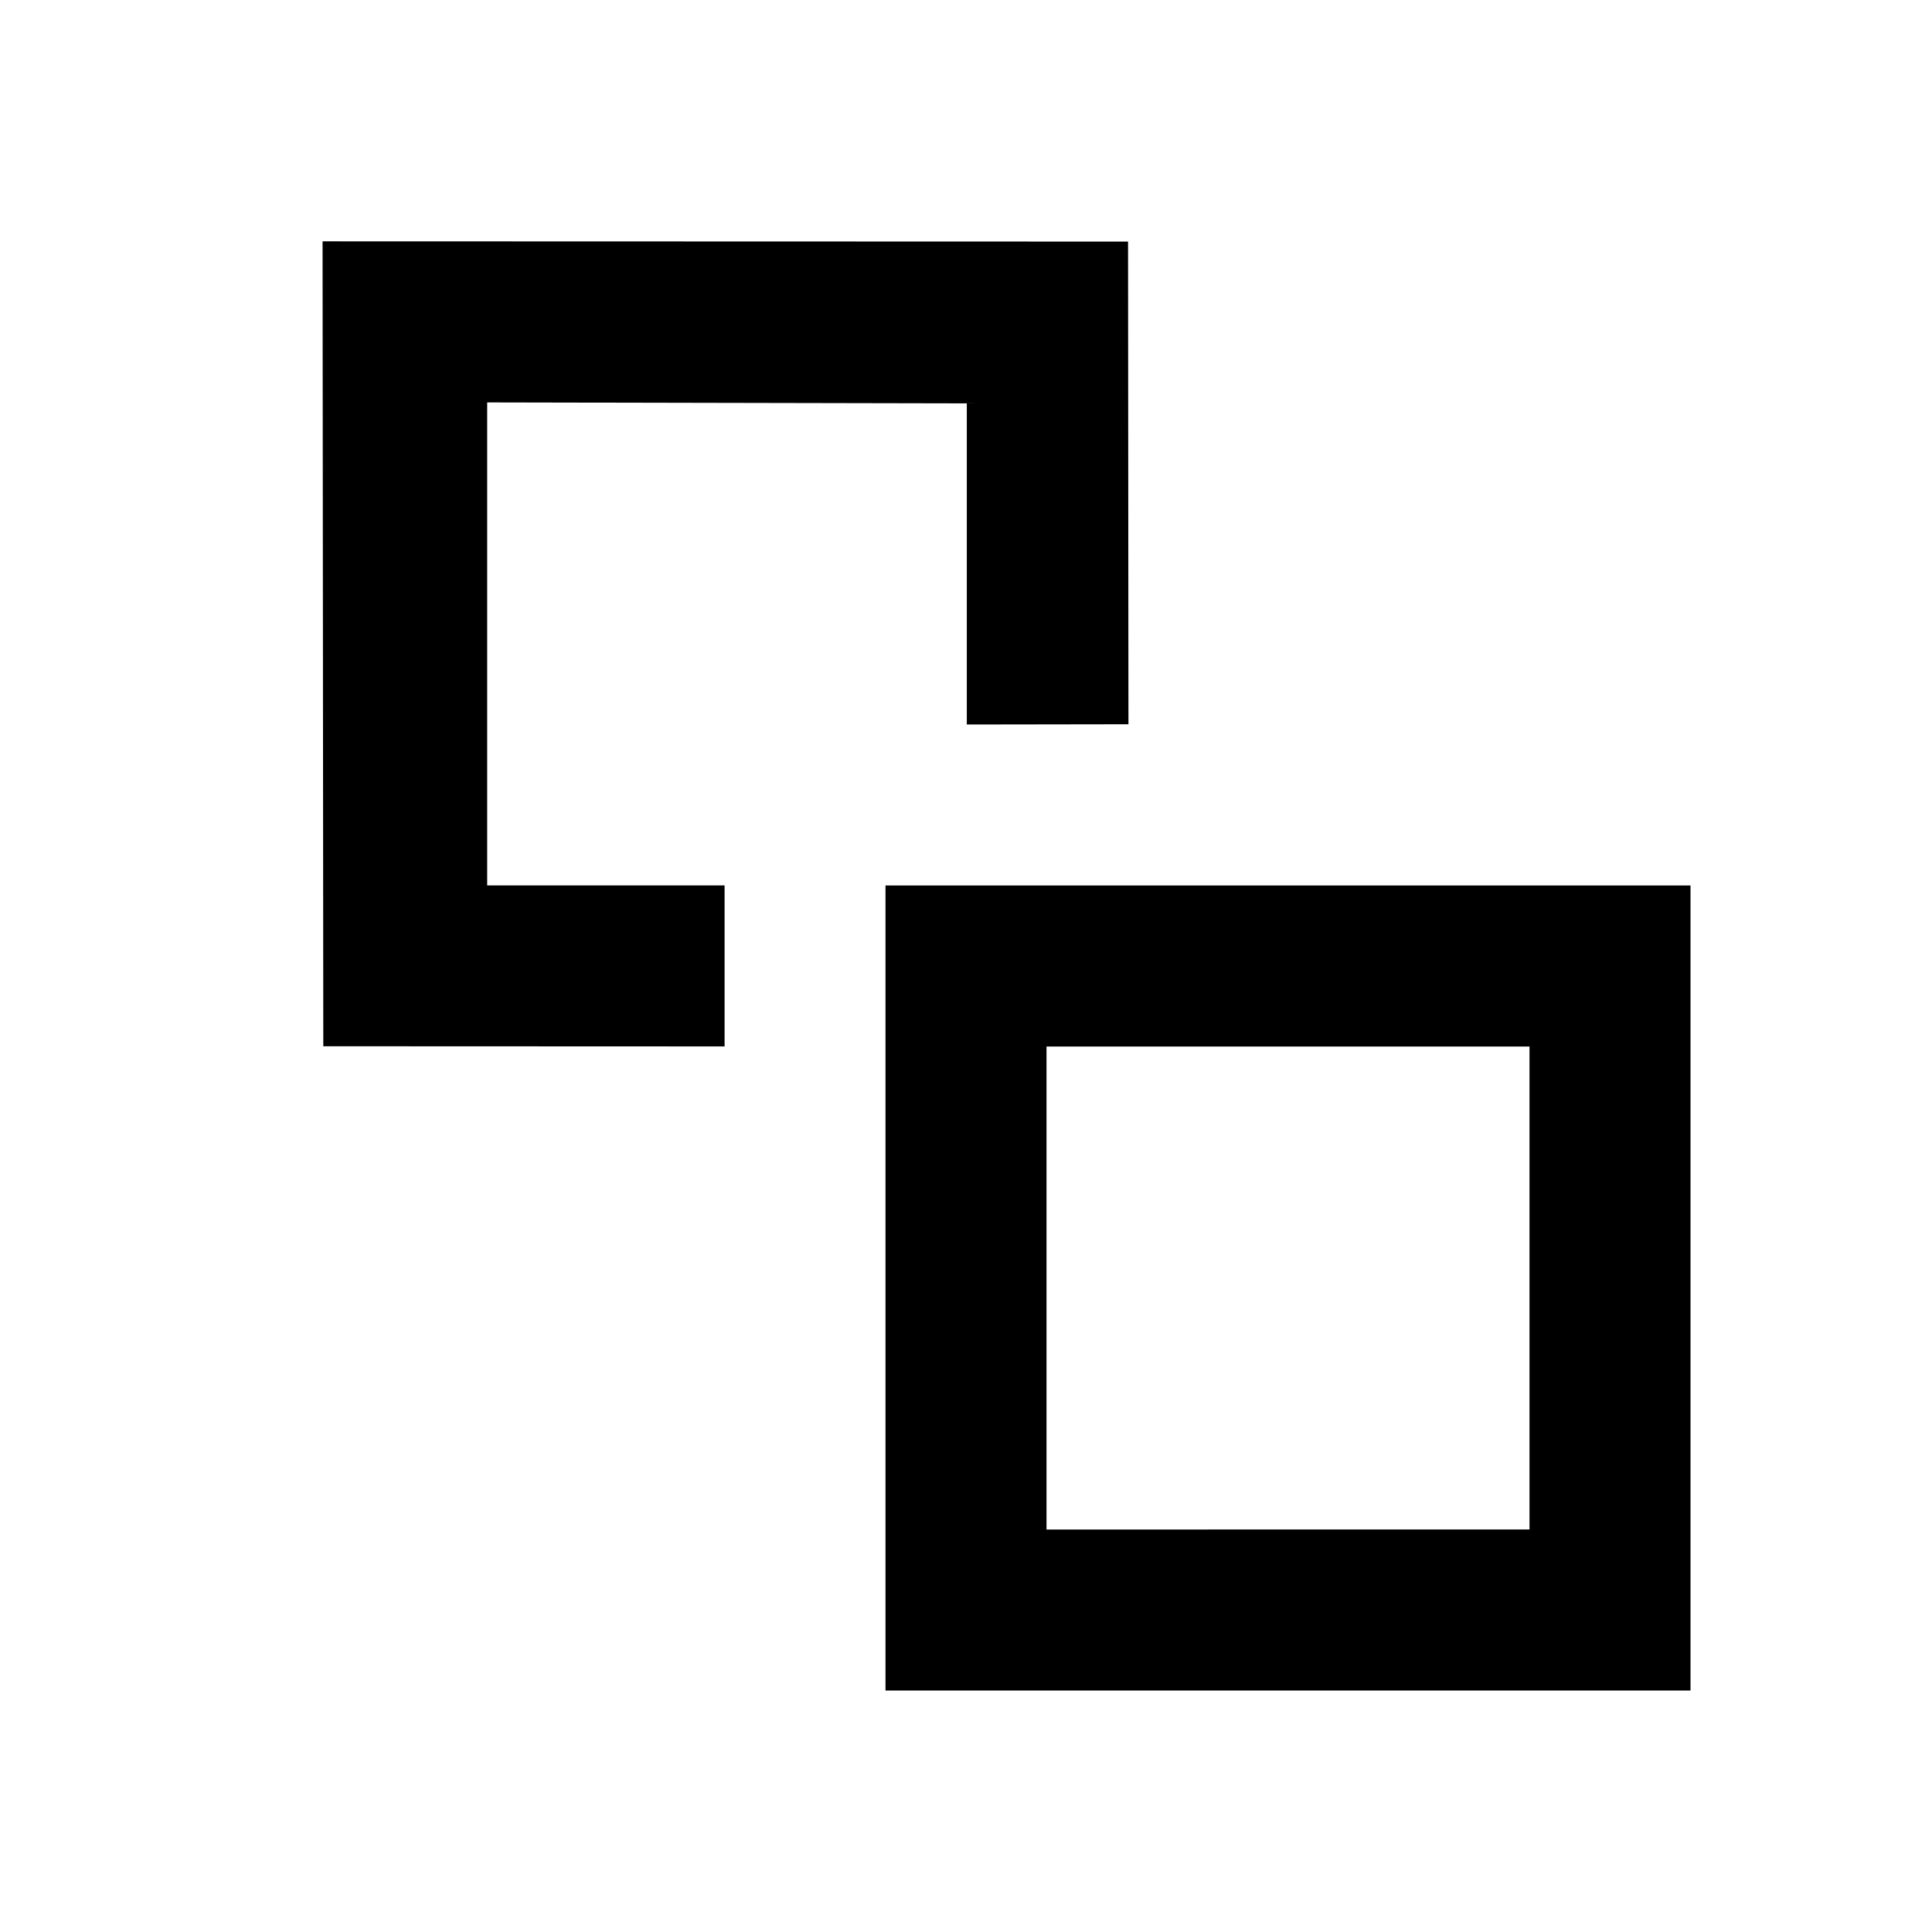 <svg id="Layer_1" data-name="Layer 1" xmlns="http://www.w3.org/2000/svg" viewBox="0 0 24 24"><path d="M11,11V21H21V11Zm8,8H13V13h6ZM9.001,12.999l-4.985-.002L4.007,2.998,14.013,3.001l.005,5.996L12.01,9l-0-3.989L6.052,4.999v6H9.001Z"/></svg>